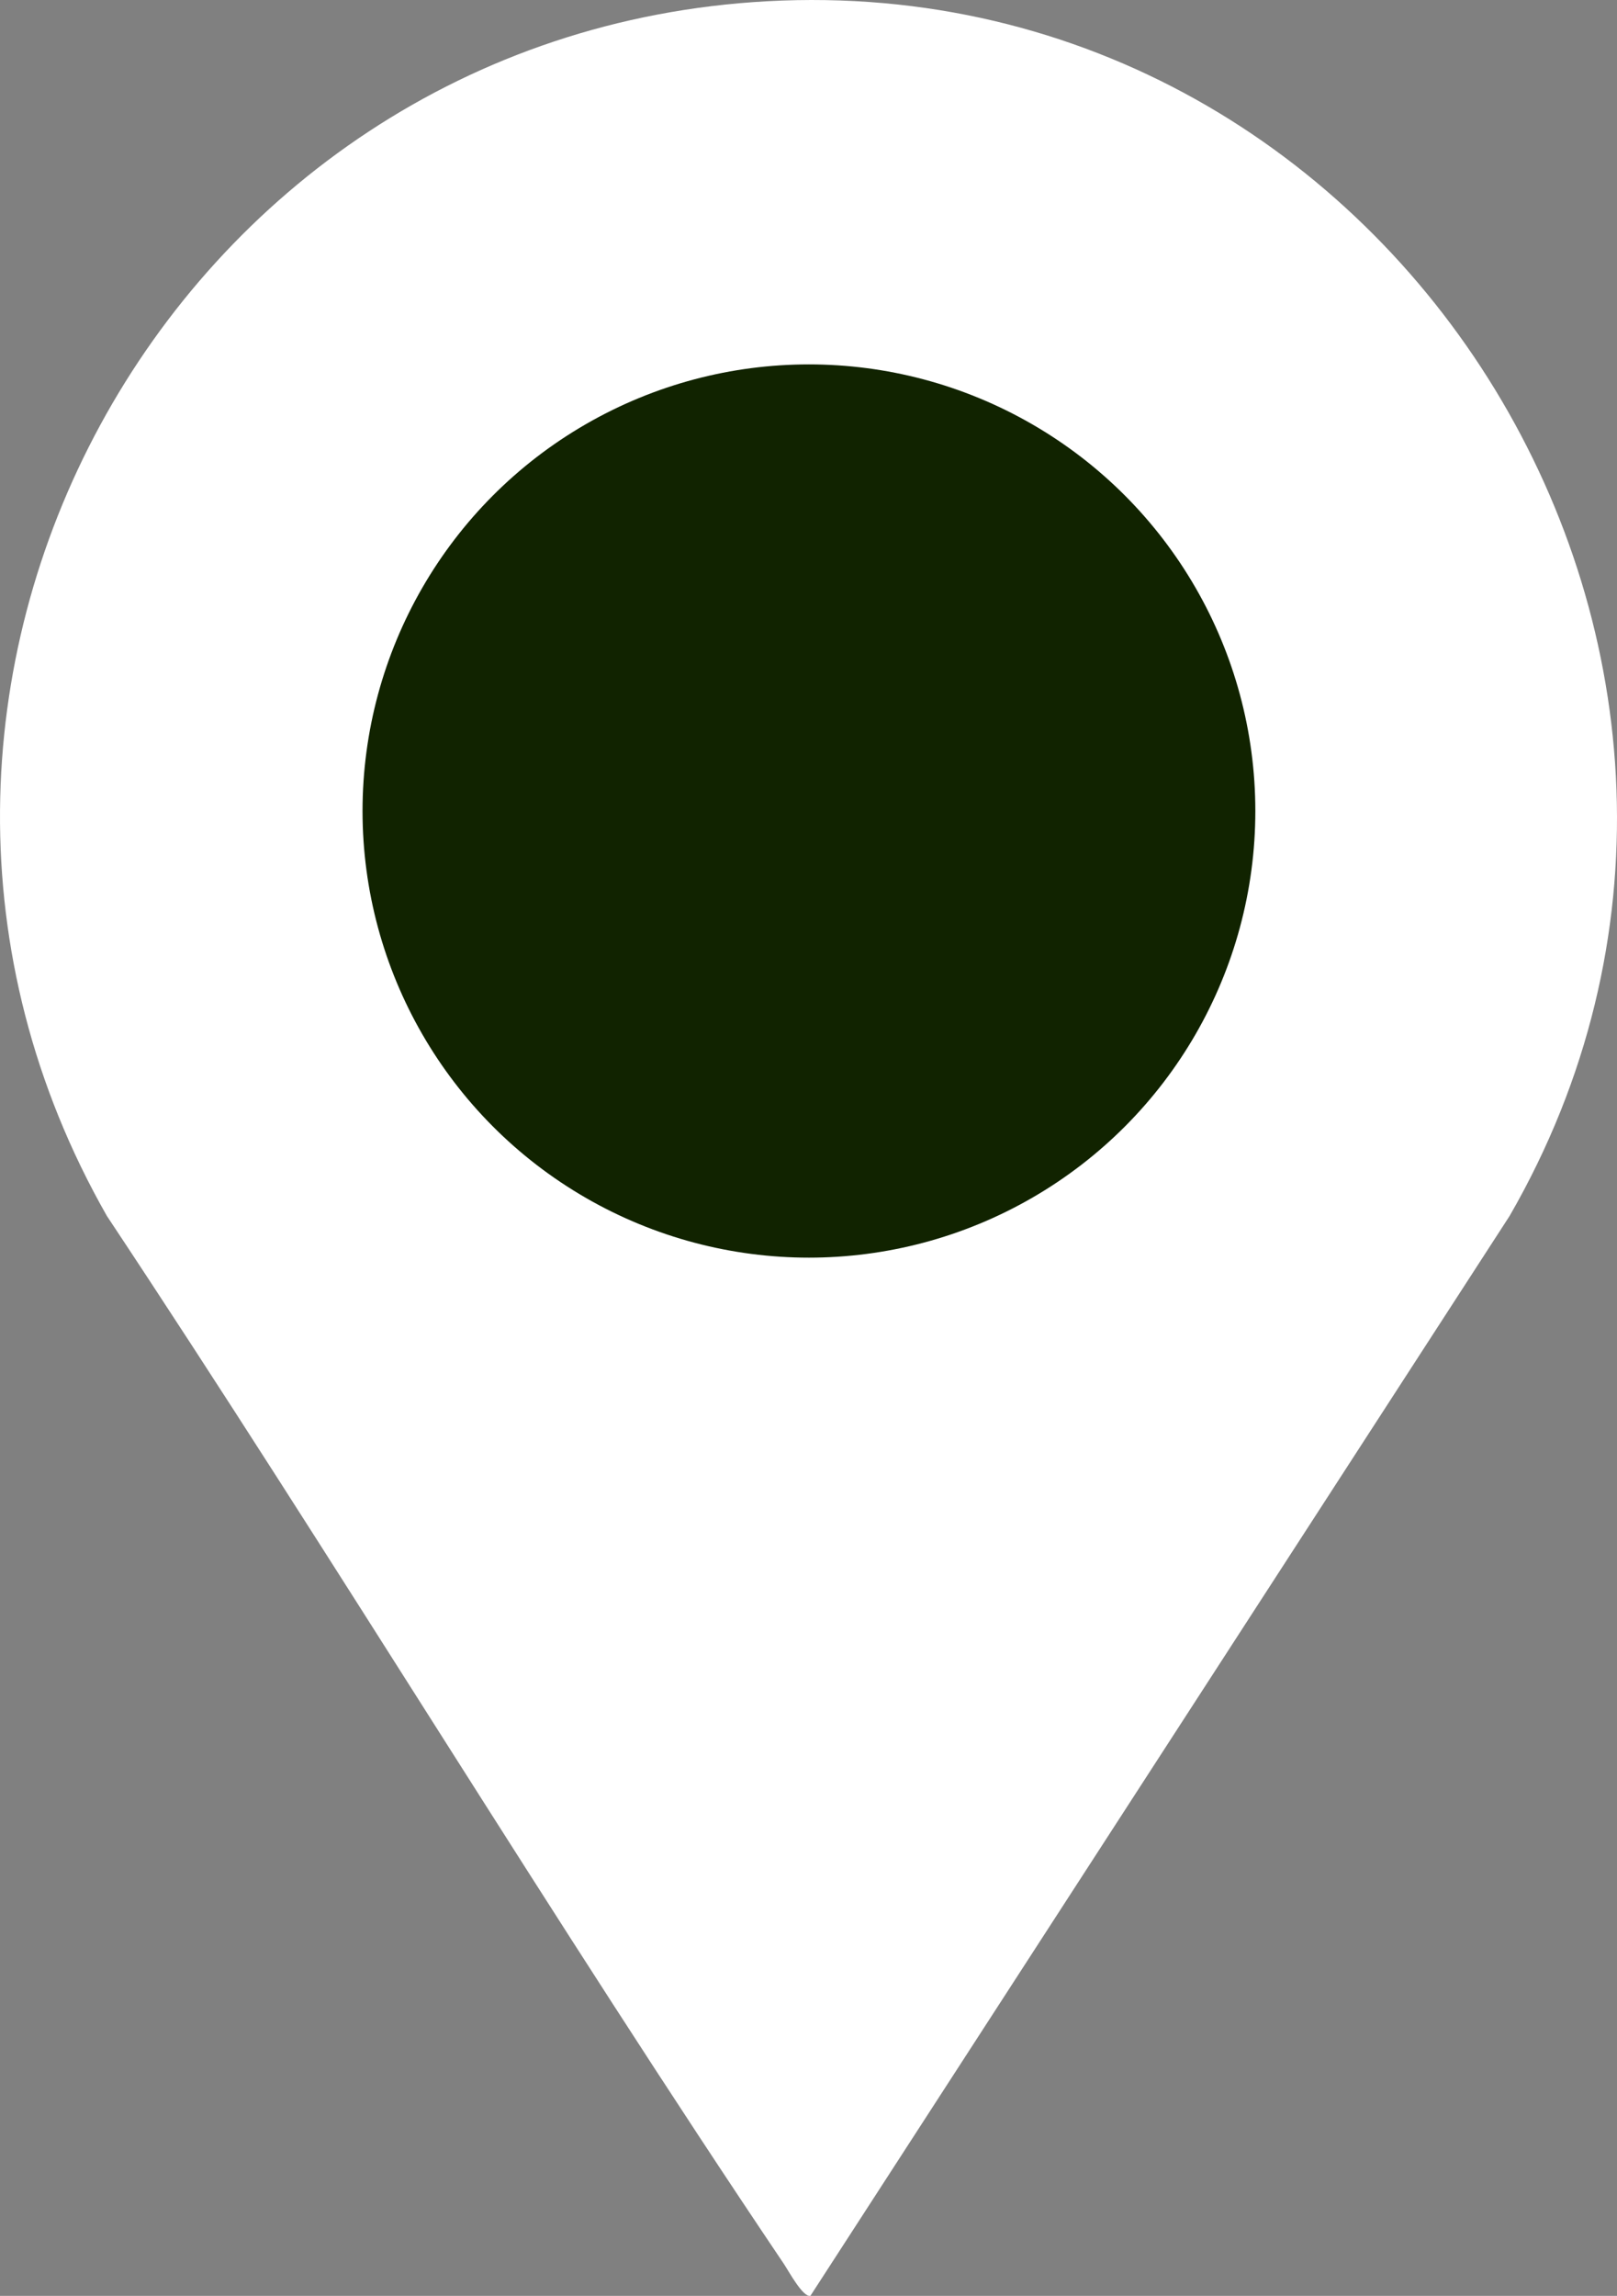 <?xml version="1.0" encoding="UTF-8"?>
<svg id="Ebene_2" data-name="Ebene 2" xmlns="http://www.w3.org/2000/svg" viewBox="0 0 1249.69 1773.47">
  <rect x="0" y="0" width="1249.69" height="1773.47" fill="#808080" stroke="none"/>
  <defs>
    <style>
      .cls-1 {
        fill: #fff;
      }

      .cls-2 {
        fill: #112300;
      }
    </style>
  </defs>
  <g id="Ebene_1-2" data-name="Ebene 1">
    <path class="cls-1" d="M592.7.97c490.53-26.94,818.89,514.14,573.95,938.36l-540.31,834.07c-5.81,1.44-16.88-19.22-20.49-24.58-179.43-266.25-345.54-542.01-523.21-809.49C-147.51,535.87,128.88,26.44,592.7.97ZM596.19,313.34c-236.47,22.07-363.7,296.31-227.72,492.88,129.53,187.24,412.16,175.83,526.21-20.86,126.53-218.19-47.61-495.43-298.49-472.02Z"/>
    <circle class="cls-2" cx="625.18" cy="626.48" r="345"/>
  </g>
</svg>